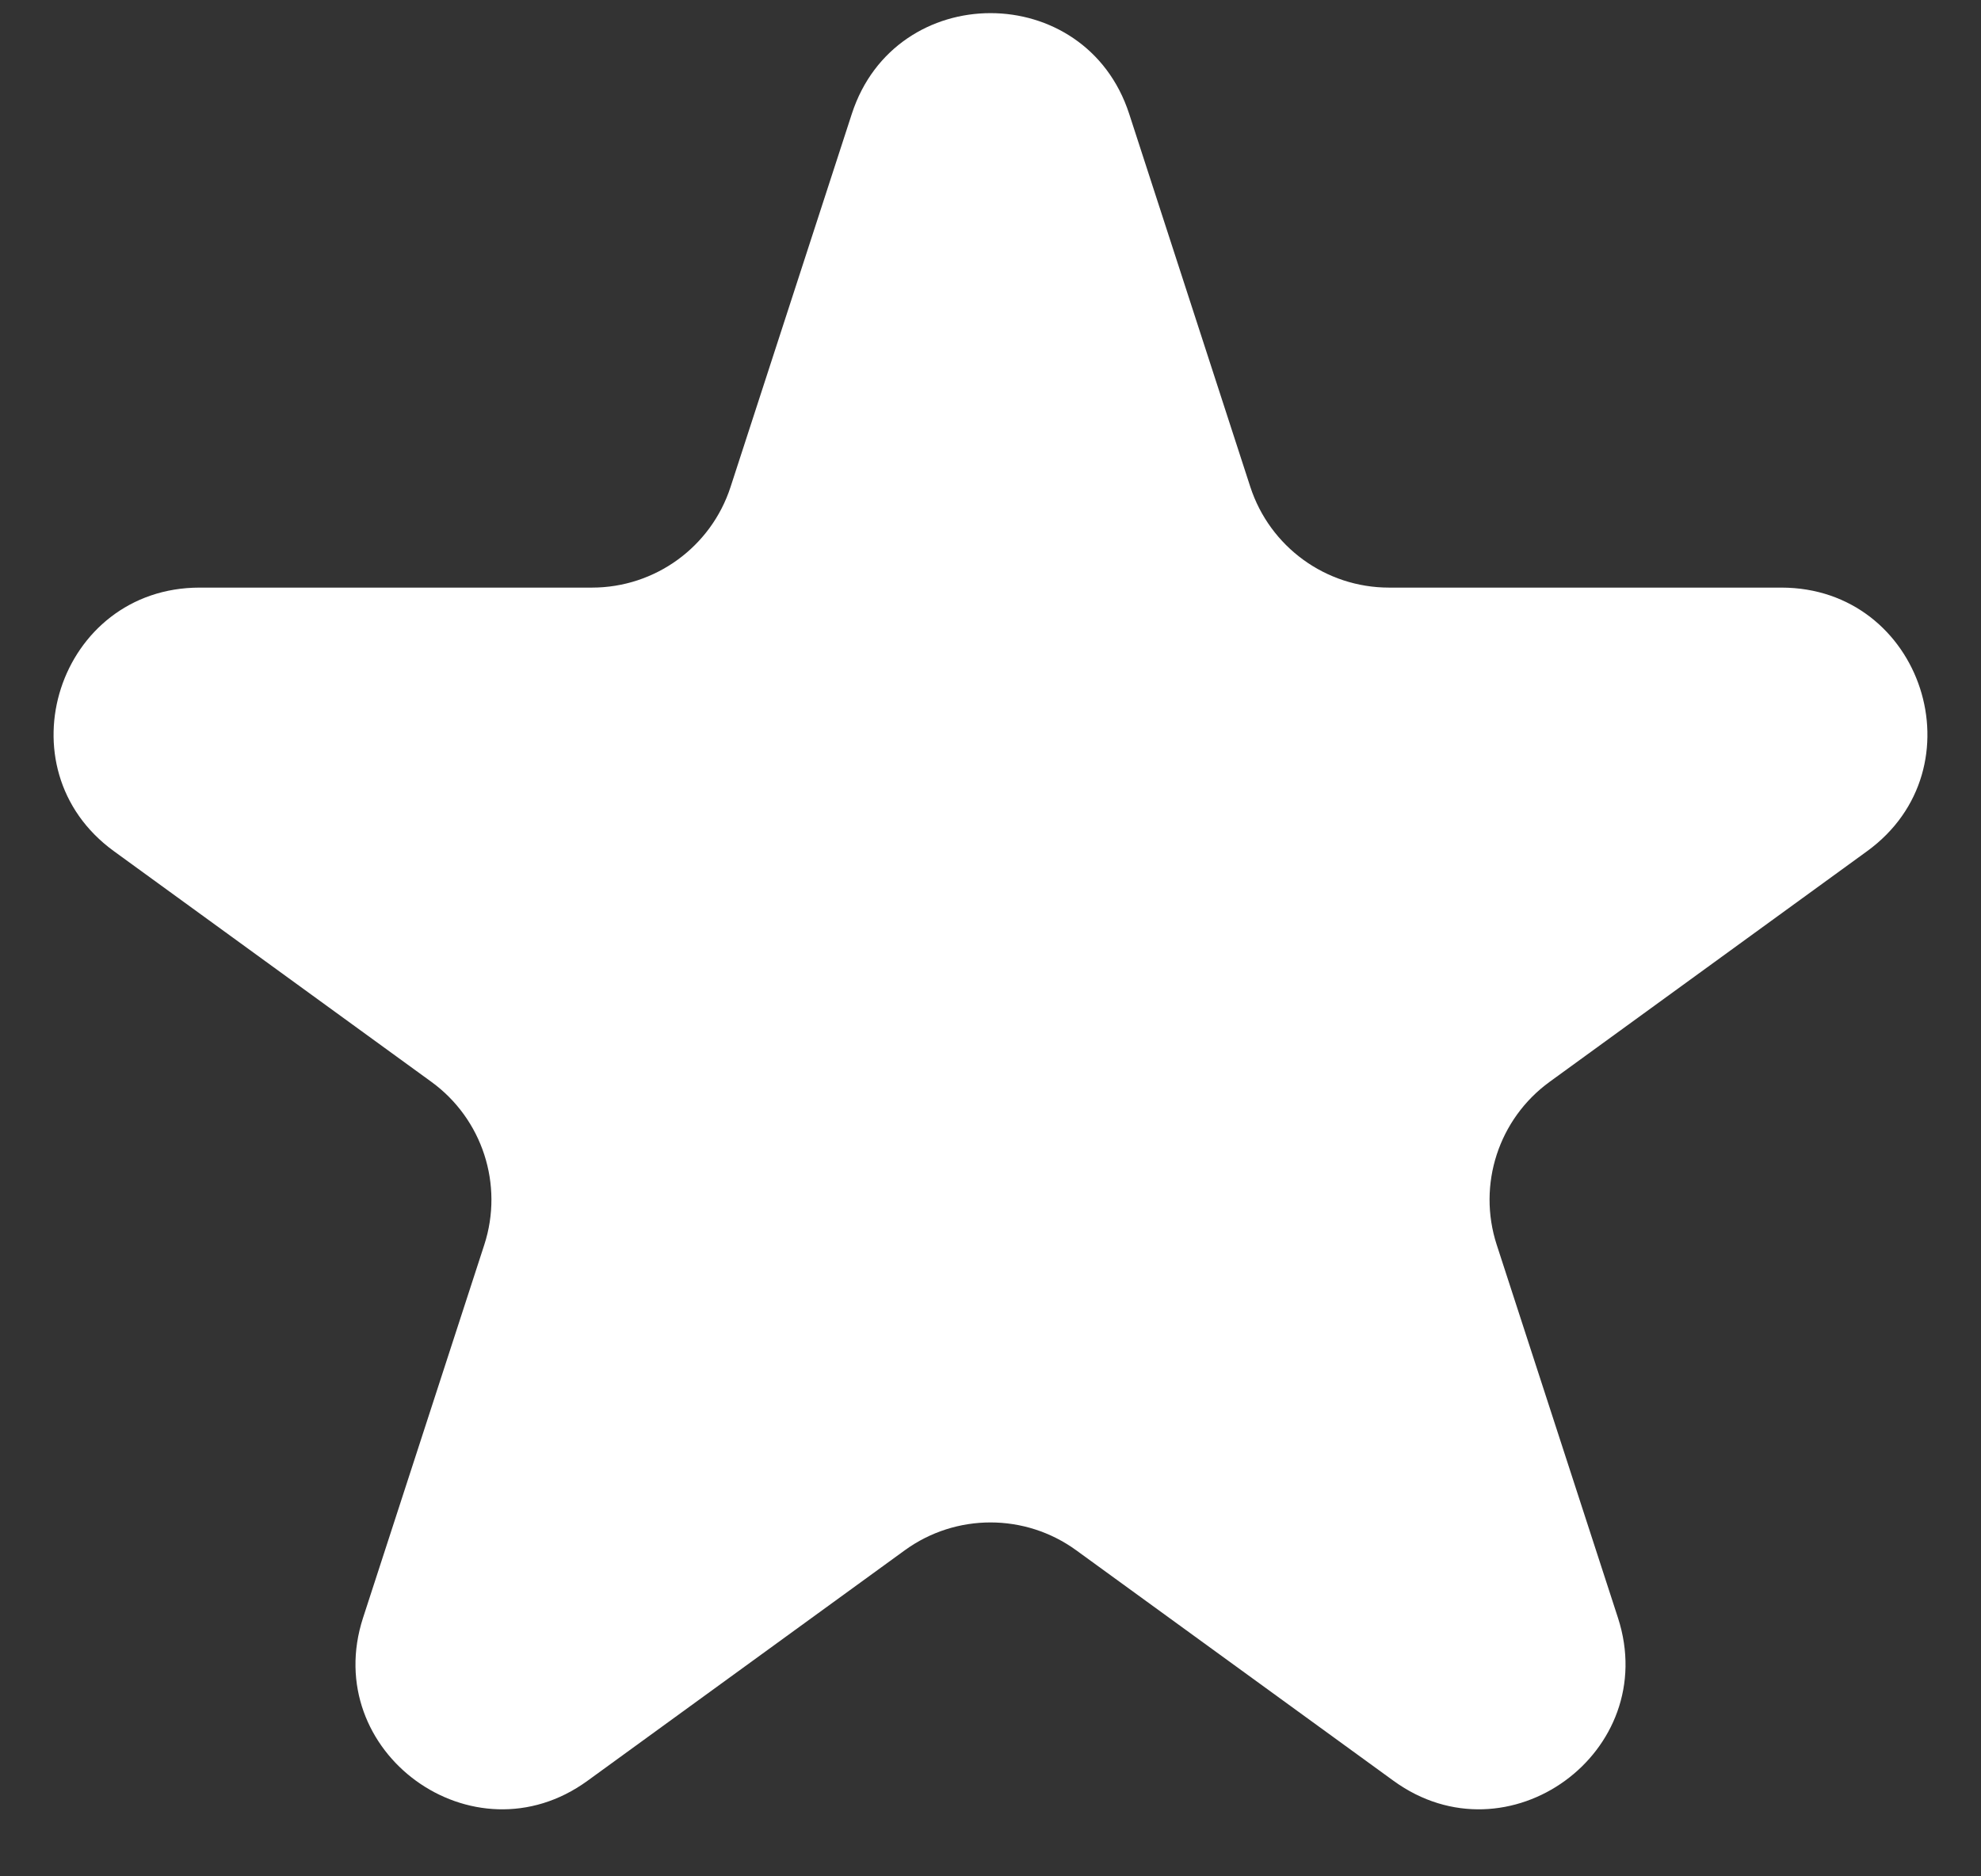 <svg width="19" height="18" viewBox="0 0 19 18" fill="none" xmlns="http://www.w3.org/2000/svg">
<rect x="0" y="0" width="19" height="18" fill="#333333" stroke="none"/>
<path d="M8.17 1.092C8.589 -0.196 10.411 -0.196 10.83 1.092L11.992 4.671C12.18 5.247 12.716 5.637 13.322 5.637H17.085C18.44 5.637 19.003 7.37 17.907 8.166L14.863 10.378C14.373 10.734 14.168 11.365 14.355 11.941L15.518 15.52C15.936 16.808 14.462 17.88 13.366 17.084L10.322 14.872C9.832 14.516 9.168 14.516 8.678 14.872L5.634 17.084C4.538 17.88 3.064 16.808 3.482 15.52L4.645 11.941C4.832 11.365 4.627 10.734 4.137 10.378L1.093 8.166C-0.003 7.37 0.56 5.637 1.915 5.637H5.678C6.283 5.637 6.82 5.247 7.007 4.671L8.17 1.092Z" fill="white"/>
</svg>
